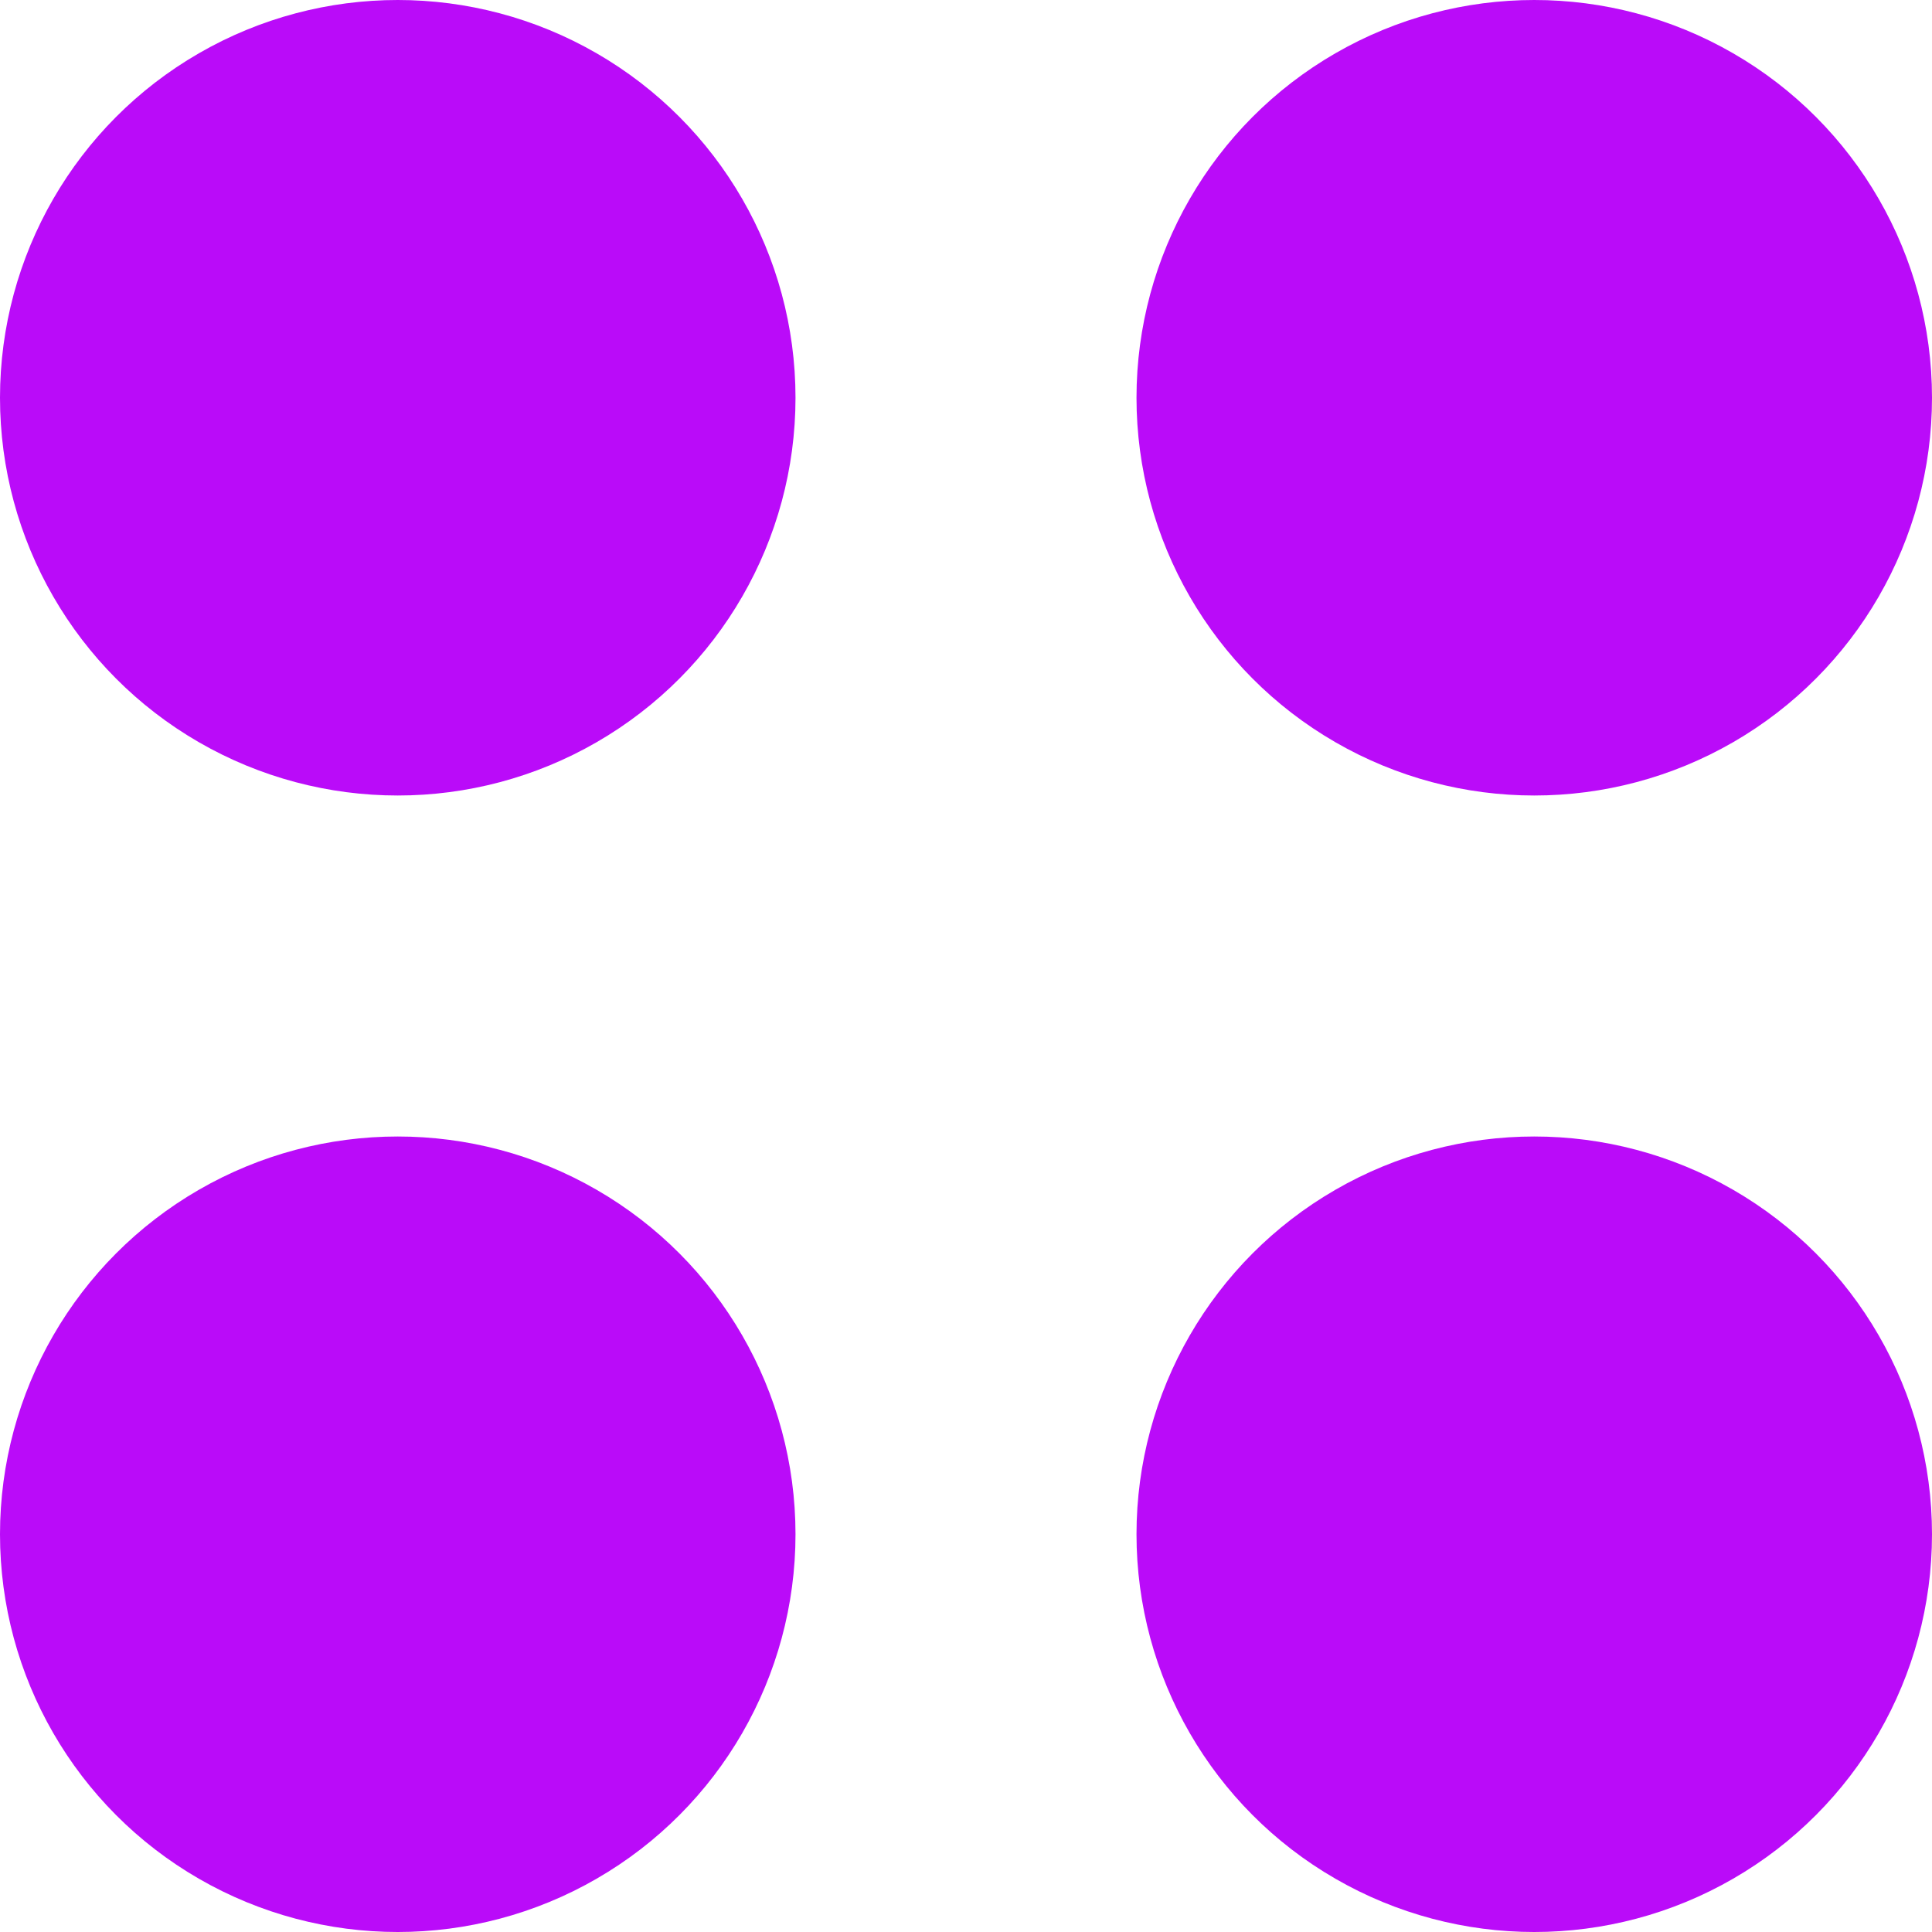 <svg width="40" height="40" viewBox="0 0 40 40" fill="none" xmlns="http://www.w3.org/2000/svg">
<g id="Menu">
<circle id="Ellipse 1" cx="8.235" cy="8.235" r="8.235" fill="#BA0BF9"/>
<circle id="Ellipse 3" cx="8.235" cy="31.765" r="8.235" fill="#BA0BF9"/>
<circle id="Ellipse 2" cx="31.765" cy="8.235" r="8.235" fill="#BA0BF9"/>
<circle id="Ellipse 4" cx="31.765" cy="31.765" r="8.235" fill="#BA0BF9"/>
</g>
</svg>
